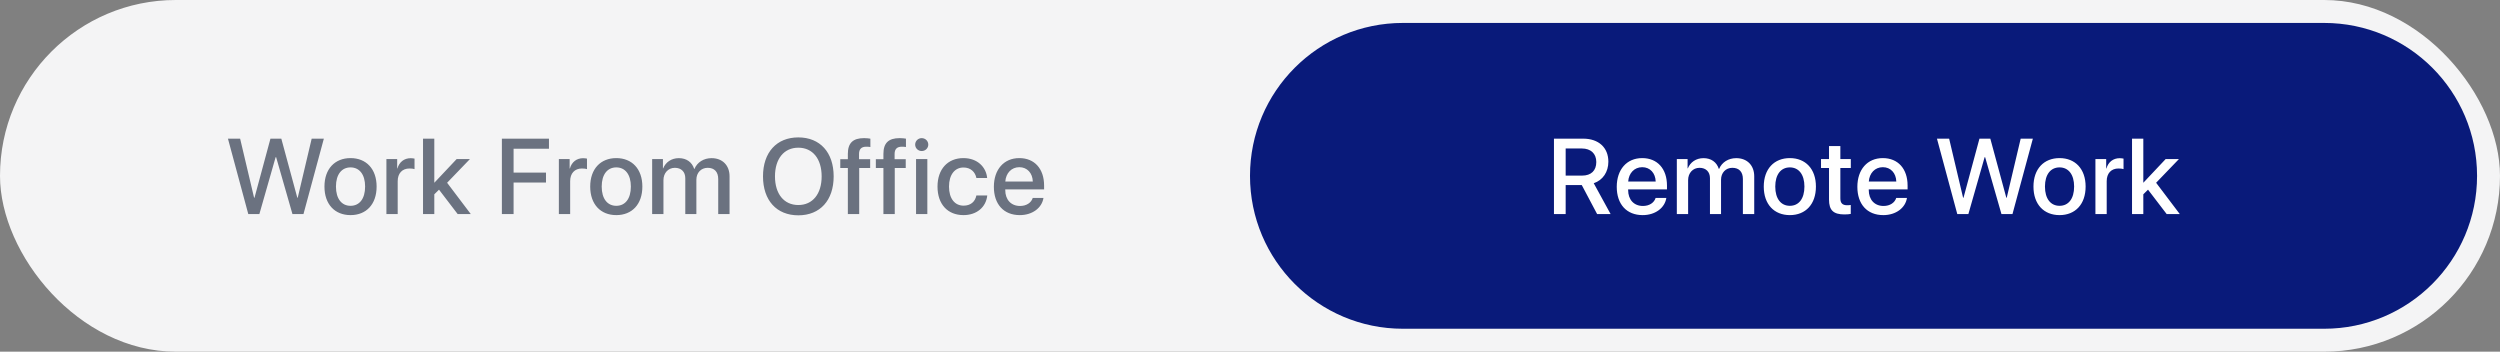 <svg width="327" height="46" viewBox="0 0 327 46" fill="none" xmlns="http://www.w3.org/2000/svg">
<rect x="0" y="0" width="327" height="46" fill="#808080" stroke="none"/>
<rect width="327" height="46" rx="23" fill="#F4F4F5"/>
<path d="M3 23C3 11.954 11.954 3 23 3H143.5C154.546 3 163.5 11.954 163.5 23C163.5 34.046 154.546 43 143.5 43H23C11.954 43 3 34.046 3 23Z" fill="#F4F4F5"/>
<path d="M36.051 20.562H36.119L38.252 28H39.694L42.36 18.136H40.767L38.942 25.86H38.888L36.796 18.136H35.374L33.289 25.86H33.234L31.409 18.136H29.816L32.475 28H33.925L36.051 20.562ZM45.85 28.137C47.907 28.137 49.261 26.722 49.261 24.404C49.261 22.094 47.901 20.679 45.85 20.679C43.799 20.679 42.439 22.094 42.439 24.404C42.439 26.722 43.792 28.137 45.85 28.137ZM45.85 26.92C44.694 26.92 43.943 26.004 43.943 24.404C43.943 22.811 44.694 21.895 45.85 21.895C47.005 21.895 47.757 22.811 47.757 24.404C47.757 26.004 47.012 26.92 45.85 26.92ZM50.542 28H52.019V23.693C52.019 22.675 52.607 22.039 53.557 22.039C53.844 22.039 54.104 22.073 54.22 22.121V20.747C54.111 20.727 53.926 20.692 53.714 20.692C52.867 20.692 52.224 21.191 51.985 22.032H51.951V20.809H50.542V28ZM56.821 23.892H56.807V18.136H55.331V28H56.807V25.416L57.423 24.808L59.863 28H61.579L58.482 23.905L61.463 20.809H59.726L56.821 23.892ZM67.177 28V23.871H71.416V22.579H67.177V19.455H71.805V18.136H65.646V28H67.177ZM73.1 28H74.577V23.693C74.577 22.675 75.165 22.039 76.115 22.039C76.402 22.039 76.662 22.073 76.778 22.121V20.747C76.669 20.727 76.484 20.692 76.272 20.692C75.425 20.692 74.782 21.191 74.543 22.032H74.509V20.809H73.1V28ZM80.61 28.137C82.667 28.137 84.021 26.722 84.021 24.404C84.021 22.094 82.66 20.679 80.61 20.679C78.559 20.679 77.199 22.094 77.199 24.404C77.199 26.722 78.552 28.137 80.61 28.137ZM80.61 26.92C79.454 26.92 78.703 26.004 78.703 24.404C78.703 22.811 79.454 21.895 80.61 21.895C81.765 21.895 82.517 22.811 82.517 24.404C82.517 26.004 81.772 26.92 80.61 26.92ZM85.302 28H86.779V23.557C86.779 22.634 87.401 21.95 88.276 21.95C89.11 21.95 89.636 22.477 89.636 23.304V28H91.086V23.509C91.086 22.6 91.694 21.95 92.569 21.95C93.444 21.95 93.943 22.483 93.943 23.413V28H95.426V23.058C95.426 21.629 94.497 20.686 93.075 20.686C92.049 20.686 91.202 21.219 90.833 22.094H90.799C90.511 21.198 89.787 20.686 88.789 20.686C87.818 20.686 87.066 21.219 86.745 22.019H86.711V20.809H85.302V28ZM104.422 17.972C101.579 17.972 99.801 19.934 99.801 23.071C99.801 26.209 101.579 28.164 104.422 28.164C107.259 28.164 109.043 26.209 109.043 23.071C109.043 19.934 107.259 17.972 104.422 17.972ZM104.422 19.318C106.295 19.318 107.471 20.768 107.471 23.071C107.471 25.368 106.295 26.817 104.422 26.817C102.549 26.817 101.367 25.368 101.367 23.071C101.367 20.768 102.549 19.318 104.422 19.318ZM110.899 28H112.383V21.977H113.818V20.822H112.362V20.145C112.362 19.51 112.663 19.189 113.305 19.189C113.504 19.189 113.702 19.202 113.845 19.23V18.136C113.654 18.102 113.319 18.067 113.018 18.067C111.555 18.067 110.899 18.724 110.899 20.118V20.822H109.908V21.977H110.899V28ZM115.551 28H117.034V21.977H118.47V20.822H117.014V20.145C117.014 19.51 117.315 19.189 117.957 19.189C118.155 19.189 118.354 19.202 118.497 19.23V18.136C118.306 18.102 117.971 18.067 117.67 18.067C116.207 18.067 115.551 18.724 115.551 20.118V20.822H114.56V21.977H115.551V28ZM119.82 28H121.296V20.809H119.82V28ZM120.558 19.756C121.037 19.756 121.419 19.38 121.419 18.915C121.419 18.443 121.037 18.067 120.558 18.067C120.086 18.067 119.704 18.443 119.704 18.915C119.704 19.38 120.086 19.756 120.558 19.756ZM129.12 23.283C128.99 21.868 127.862 20.679 126.01 20.679C123.966 20.679 122.626 22.121 122.626 24.404C122.626 26.729 123.966 28.137 126.023 28.137C127.753 28.137 128.976 27.098 129.134 25.566H127.712C127.541 26.4 126.946 26.899 126.037 26.899C124.889 26.899 124.13 25.983 124.13 24.404C124.13 22.859 124.882 21.909 126.023 21.909C126.987 21.909 127.561 22.518 127.712 23.283H129.12ZM133.327 21.868C134.36 21.868 135.057 22.641 135.091 23.741H131.495C131.571 22.654 132.295 21.868 133.327 21.868ZM135.084 25.888C134.886 26.517 134.264 26.94 133.423 26.94C132.24 26.94 131.488 26.113 131.488 24.862V24.773H136.568V24.268C136.568 22.087 135.323 20.679 133.327 20.679C131.297 20.679 129.998 22.183 129.998 24.439C129.998 26.708 131.277 28.137 133.389 28.137C135.036 28.137 136.28 27.2 136.486 25.888H135.084Z" fill="#6B7280"/>
<path d="M163.5 23C163.5 11.954 172.454 3 183.5 3H304C315.046 3 324 11.954 324 23C324 34.046 315.046 43 304 43H183.5C172.454 43 163.5 34.046 163.5 23Z" fill="#091A7A"/>
<path d="M204.789 19.421H206.895C208.077 19.421 208.795 20.091 208.795 21.191C208.795 22.319 208.118 22.969 206.936 22.969H204.789V19.421ZM204.789 24.206H206.895L208.904 28H210.668L208.46 23.967C209.663 23.564 210.374 22.483 210.374 21.15C210.374 19.311 209.11 18.136 207.079 18.136H203.258V28H204.789V24.206ZM214.8 21.868C215.833 21.868 216.53 22.641 216.564 23.741H212.968C213.044 22.654 213.768 21.868 214.8 21.868ZM216.557 25.888C216.359 26.517 215.737 26.94 214.896 26.94C213.713 26.94 212.961 26.113 212.961 24.862V24.773H218.041V24.268C218.041 22.087 216.796 20.679 214.8 20.679C212.77 20.679 211.471 22.183 211.471 24.439C211.471 26.708 212.75 28.137 214.862 28.137C216.509 28.137 217.753 27.2 217.959 25.888H216.557ZM219.329 28H220.806V23.557C220.806 22.634 221.428 21.95 222.303 21.95C223.137 21.95 223.663 22.477 223.663 23.304V28H225.112V23.509C225.112 22.6 225.721 21.95 226.596 21.95C227.471 21.95 227.97 22.483 227.97 23.413V28H229.453V23.058C229.453 21.629 228.523 20.686 227.101 20.686C226.076 20.686 225.228 21.219 224.859 22.094H224.825C224.538 21.198 223.813 20.686 222.815 20.686C221.845 20.686 221.093 21.219 220.771 22.019H220.737V20.809H219.329V28ZM234.112 28.137C236.169 28.137 237.523 26.722 237.523 24.404C237.523 22.094 236.162 20.679 234.112 20.679C232.061 20.679 230.7 22.094 230.7 24.404C230.7 26.722 232.054 28.137 234.112 28.137ZM234.112 26.92C232.956 26.92 232.204 26.004 232.204 24.404C232.204 22.811 232.956 21.895 234.112 21.895C235.267 21.895 236.019 22.811 236.019 24.404C236.019 26.004 235.274 26.92 234.112 26.92ZM239.235 19.106V20.809H238.189V21.977H239.235V26.106C239.235 27.494 239.802 28.048 241.258 28.048C241.587 28.048 241.915 28.02 242.079 27.98V26.811C241.983 26.831 241.744 26.845 241.593 26.845C240.992 26.845 240.718 26.564 240.718 25.942V21.977H242.086V20.809H240.718V19.106H239.235ZM246.272 21.868C247.305 21.868 248.002 22.641 248.036 23.741H244.44C244.516 22.654 245.24 21.868 246.272 21.868ZM248.029 25.888C247.831 26.517 247.209 26.94 246.368 26.94C245.186 26.94 244.434 26.113 244.434 24.862V24.773H249.513V24.268C249.513 22.087 248.269 20.679 246.272 20.679C244.242 20.679 242.943 22.183 242.943 24.439C242.943 26.708 244.222 28.137 246.334 28.137C247.981 28.137 249.226 27.2 249.431 25.888H248.029ZM259.589 20.562H259.657L261.79 28H263.232L265.898 18.136H264.305L262.48 25.86H262.426L260.334 18.136H258.912L256.827 25.86H256.772L254.947 18.136H253.354L256.013 28H257.463L259.589 20.562ZM269.388 28.137C271.445 28.137 272.799 26.722 272.799 24.404C272.799 22.094 271.439 20.679 269.388 20.679C267.337 20.679 265.977 22.094 265.977 24.404C265.977 26.722 267.33 28.137 269.388 28.137ZM269.388 26.92C268.232 26.92 267.481 26.004 267.481 24.404C267.481 22.811 268.232 21.895 269.388 21.895C270.543 21.895 271.295 22.811 271.295 24.404C271.295 26.004 270.55 26.92 269.388 26.92ZM274.081 28H275.557V23.693C275.557 22.675 276.145 22.039 277.095 22.039C277.382 22.039 277.642 22.073 277.758 22.121V20.747C277.649 20.727 277.464 20.692 277.252 20.692C276.405 20.692 275.762 21.191 275.523 22.032H275.489V20.809H274.081V28ZM280.359 23.892H280.346V18.136H278.869V28H280.346V25.416L280.961 24.808L283.401 28H285.117L282.02 23.905L285.001 20.809H283.264L280.359 23.892Z" fill="white"/>
</svg>
